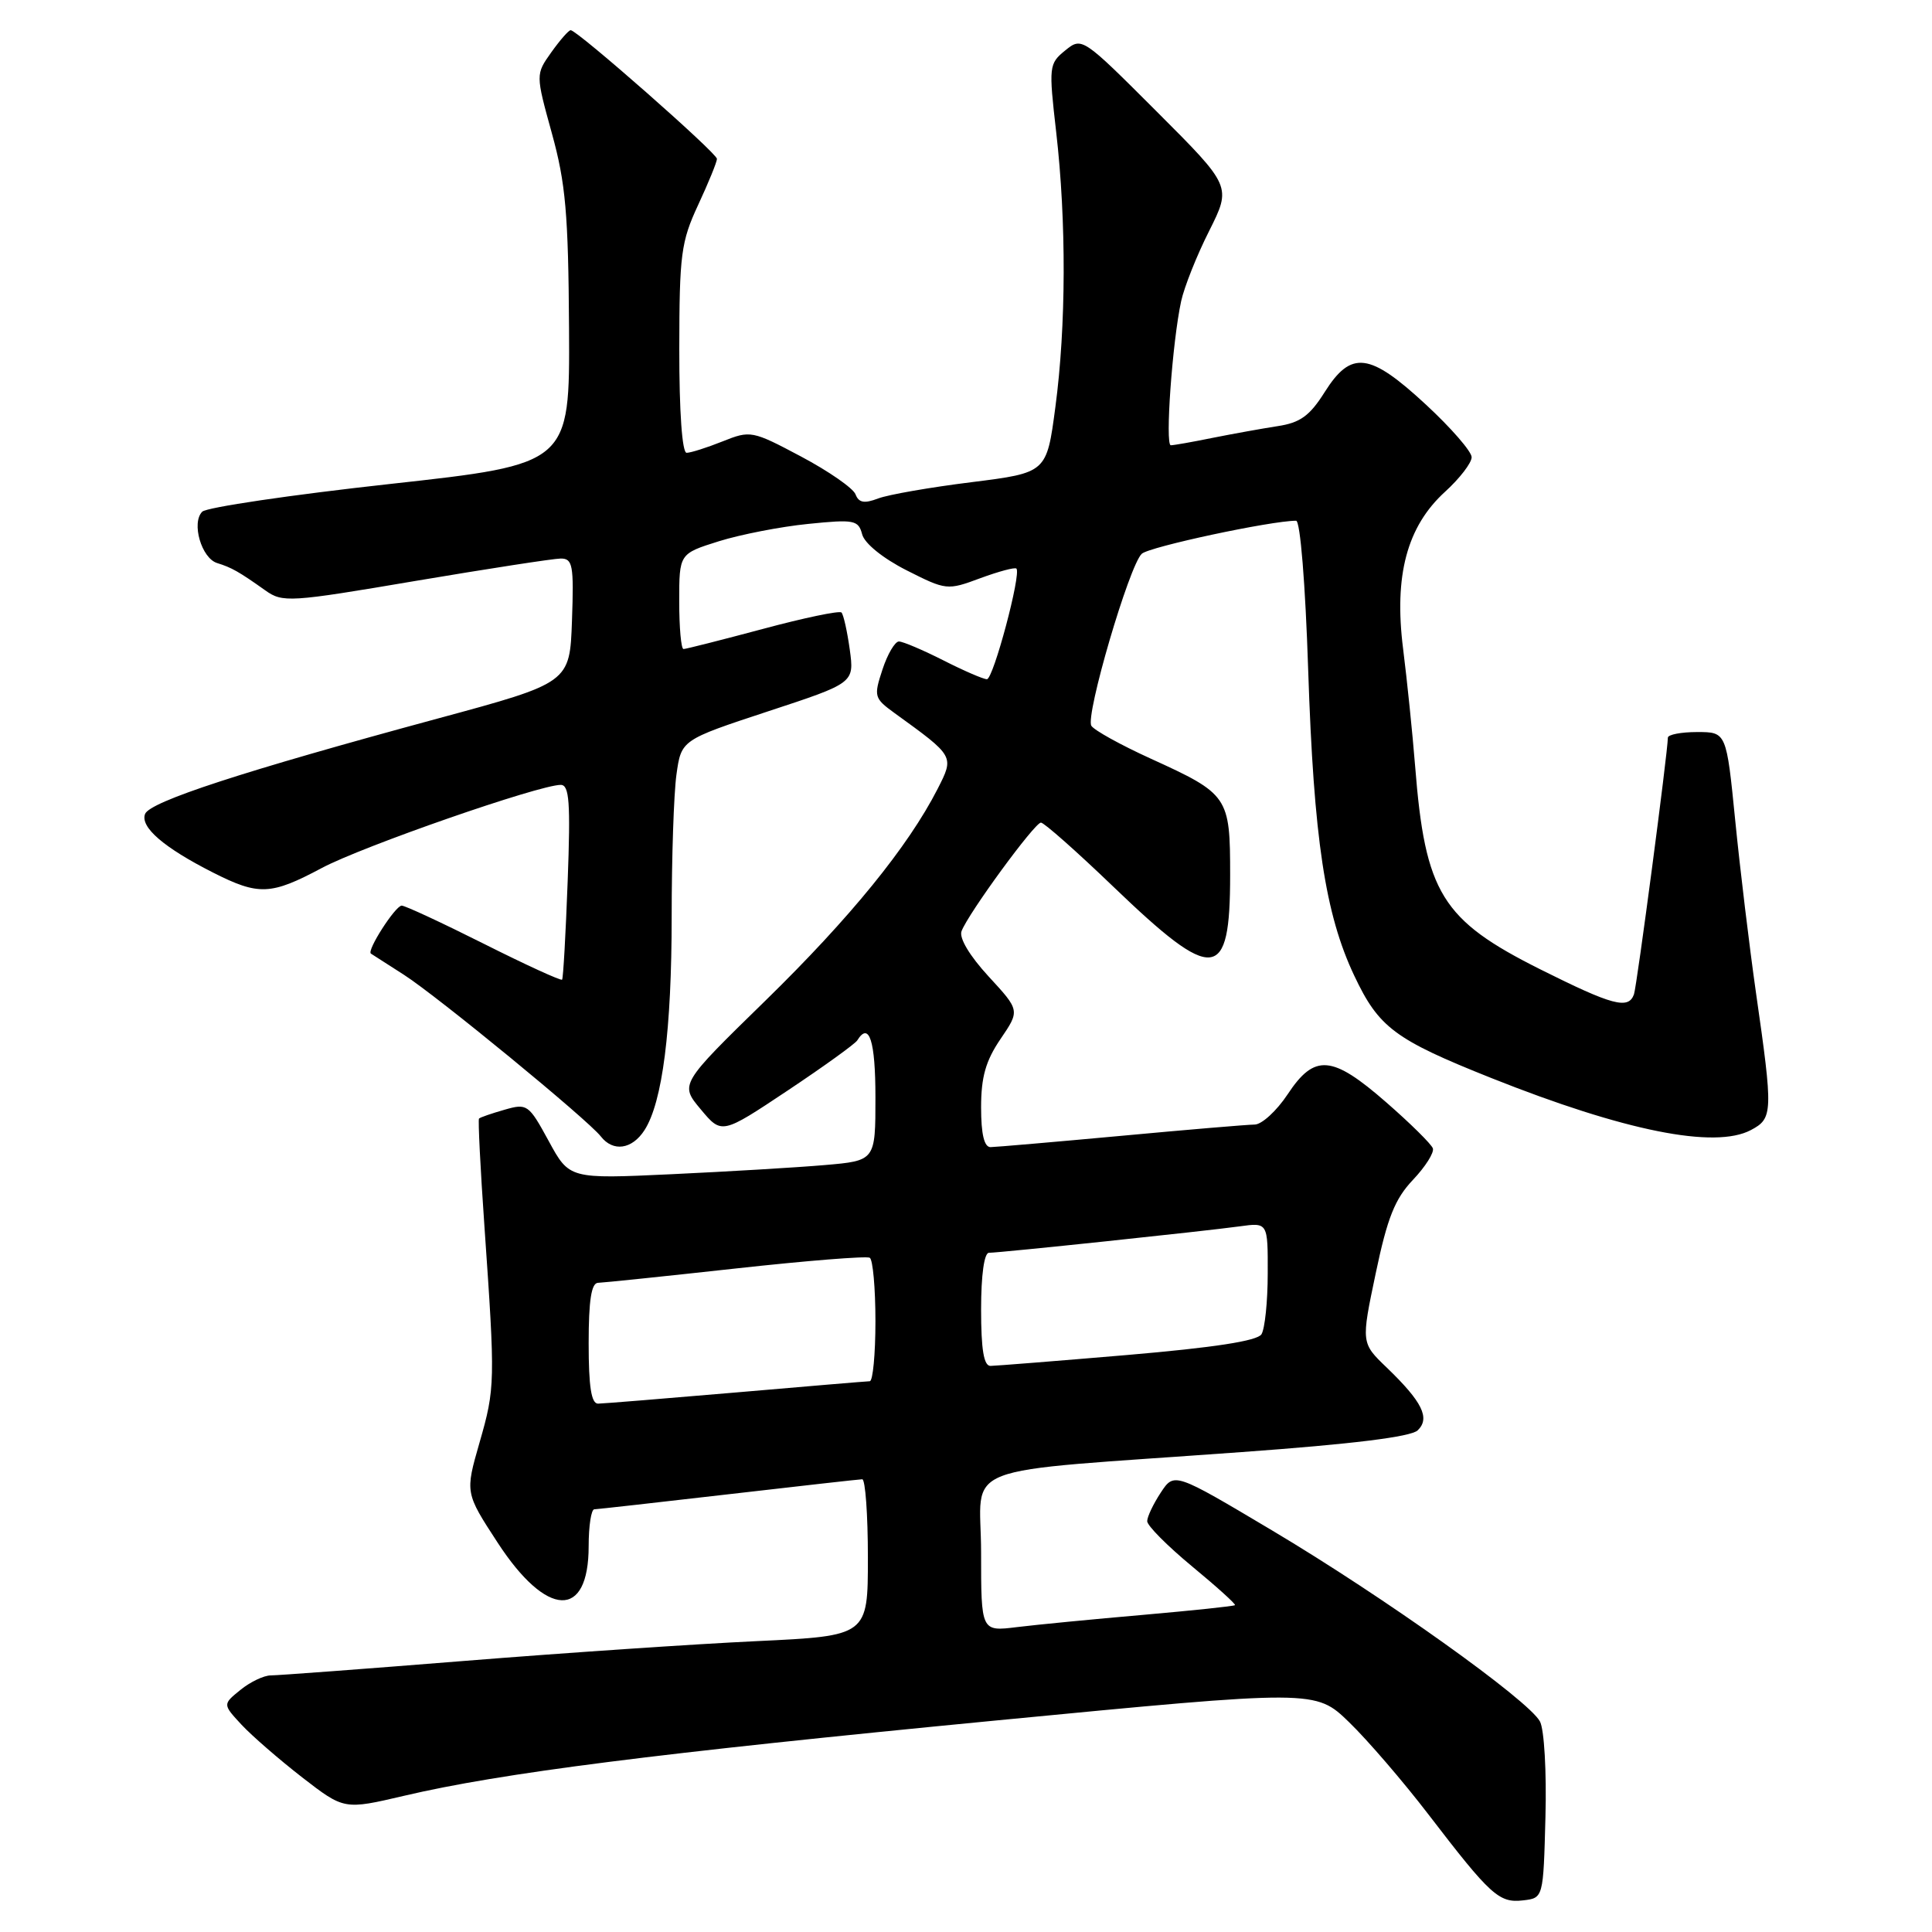 <?xml version="1.0" encoding="UTF-8" standalone="no"?>
<!DOCTYPE svg PUBLIC "-//W3C//DTD SVG 1.1//EN" "http://www.w3.org/Graphics/SVG/1.1/DTD/svg11.dtd" >
<svg xmlns="http://www.w3.org/2000/svg" xmlns:xlink="http://www.w3.org/1999/xlink" version="1.1" viewBox="0 0 256 256">
 <g >
 <path fill="currentColor"
d=" M 204.78 240.75 C 204.94 234.79 204.62 229.15 204.05 228.10 C 202.54 225.28 183.32 211.57 168.56 202.79 C 155.59 195.07 155.59 195.07 153.80 197.79 C 152.82 199.28 152.01 200.98 152.01 201.56 C 152.00 202.15 154.67 204.83 157.94 207.54 C 161.21 210.24 163.78 212.56 163.64 212.69 C 163.51 212.83 158.02 213.40 151.45 213.98 C 144.88 214.55 137.36 215.28 134.75 215.60 C 130.00 216.19 130.00 216.19 130.00 205.71 C 130.00 193.62 125.86 195.22 164.50 192.41 C 179.20 191.35 186.95 190.39 187.85 189.53 C 189.53 187.91 188.47 185.76 183.76 181.22 C 180.35 177.95 180.35 177.95 182.29 168.72 C 183.83 161.37 184.83 158.86 187.22 156.34 C 188.87 154.60 190.06 152.72 189.86 152.16 C 189.66 151.60 186.89 148.86 183.69 146.07 C 176.50 139.79 174.19 139.60 170.62 145.00 C 169.16 147.20 167.19 149.01 166.24 149.01 C 165.28 149.02 157.30 149.69 148.50 150.51 C 139.70 151.32 131.94 151.99 131.25 152.00 C 130.41 152.00 130.00 150.28 130.00 146.73 C 130.00 142.72 130.61 140.56 132.57 137.68 C 135.15 133.89 135.15 133.89 130.99 129.38 C 128.48 126.65 127.06 124.28 127.41 123.38 C 128.32 121.00 137.10 109.00 137.93 109.00 C 138.34 109.00 142.66 112.82 147.52 117.49 C 160.90 130.34 163.00 130.13 163.00 115.95 C 163.00 105.53 162.79 105.22 152.45 100.51 C 148.50 98.71 144.97 96.76 144.61 96.17 C 143.79 94.85 149.63 74.91 151.29 73.38 C 152.28 72.45 168.42 69.00 171.74 69.00 C 172.29 69.00 172.97 77.38 173.34 88.75 C 174.08 111.14 175.59 121.14 179.45 129.29 C 182.70 136.17 184.81 137.74 197.62 142.85 C 215.27 149.88 227.22 152.27 232.00 149.74 C 234.93 148.19 234.96 147.44 232.67 131.50 C 231.81 125.45 230.57 115.21 229.93 108.75 C 228.76 97.00 228.76 97.00 224.88 97.00 C 222.75 97.00 221.00 97.34 221.00 97.75 C 220.99 99.65 216.90 130.64 216.51 131.75 C 215.78 133.80 213.67 133.23 204.11 128.45 C 191.03 121.90 188.84 118.35 187.51 101.50 C 187.16 97.10 186.44 90.12 185.92 85.98 C 184.69 76.26 186.43 69.75 191.49 65.15 C 193.42 63.39 195.00 61.34 195.00 60.58 C 195.00 59.83 192.27 56.69 188.94 53.61 C 181.47 46.69 179.04 46.39 175.53 51.95 C 173.54 55.11 172.28 56.02 169.27 56.47 C 167.20 56.79 163.33 57.49 160.67 58.02 C 158.02 58.56 155.53 59.00 155.14 59.00 C 154.36 59.00 155.34 45.30 156.51 39.90 C 156.92 38.03 158.58 33.84 160.22 30.60 C 163.18 24.69 163.18 24.69 153.28 14.79 C 143.41 4.92 143.36 4.89 141.14 6.69 C 138.99 8.44 138.95 8.79 139.95 17.50 C 141.31 29.36 141.27 43.23 139.84 53.96 C 138.69 62.64 138.69 62.64 128.74 63.89 C 123.27 64.57 117.70 65.54 116.36 66.05 C 114.52 66.75 113.79 66.62 113.36 65.50 C 113.05 64.69 109.81 62.44 106.16 60.50 C 99.66 57.05 99.44 57.01 95.74 58.49 C 93.66 59.32 91.52 60.00 90.98 60.00 C 90.39 60.00 90.00 54.57 90.01 46.25 C 90.02 33.71 90.24 32.03 92.51 27.15 C 93.88 24.21 95.00 21.46 95.00 21.05 C 95.00 20.28 76.49 4.00 75.62 4.00 C 75.35 4.00 74.20 5.32 73.05 6.93 C 70.97 9.86 70.97 9.86 73.13 17.68 C 74.95 24.26 75.31 28.34 75.40 43.50 C 75.50 61.50 75.50 61.50 51.67 64.13 C 38.57 65.57 27.37 67.23 26.80 67.80 C 25.33 69.27 26.70 73.98 28.78 74.61 C 30.71 75.21 31.66 75.75 35.14 78.22 C 37.45 79.87 38.35 79.81 55.03 76.98 C 64.64 75.36 73.31 74.02 74.29 74.01 C 75.89 74.00 76.05 74.88 75.79 82.23 C 75.50 90.47 75.50 90.47 58.00 95.21 C 32.12 102.22 19.85 106.22 19.22 107.86 C 18.56 109.60 21.70 112.31 28.21 115.61 C 34.29 118.69 35.87 118.62 42.63 115.02 C 48.00 112.15 71.44 104.00 74.30 104.00 C 75.44 104.00 75.61 106.31 75.22 116.75 C 74.96 123.76 74.63 129.64 74.48 129.81 C 74.33 129.98 69.67 127.85 64.12 125.06 C 58.58 122.28 53.68 120.00 53.23 120.00 C 52.39 120.00 48.55 125.98 49.15 126.36 C 49.34 126.48 51.30 127.74 53.50 129.15 C 57.96 132.01 77.88 148.36 79.61 150.58 C 81.24 152.67 83.75 152.31 85.40 149.75 C 87.78 146.05 89.00 136.47 89.00 121.46 C 89.00 113.66 89.28 105.20 89.63 102.66 C 90.27 98.05 90.27 98.05 101.73 94.27 C 113.20 90.50 113.20 90.50 112.60 86.08 C 112.26 83.65 111.77 81.44 111.50 81.16 C 111.23 80.89 106.53 81.87 101.07 83.34 C 95.60 84.80 90.88 86.00 90.57 86.00 C 90.25 86.00 90.00 83.16 90.00 79.68 C 90.00 73.37 90.00 73.37 95.25 71.72 C 98.14 70.82 103.47 69.78 107.10 69.42 C 113.20 68.80 113.74 68.91 114.24 70.80 C 114.55 72.00 116.98 73.97 120.11 75.56 C 125.37 78.22 125.52 78.24 129.88 76.62 C 132.32 75.72 134.48 75.14 134.68 75.34 C 135.35 76.02 131.62 90.00 130.77 90.00 C 130.31 90.00 127.71 88.88 125.00 87.50 C 122.29 86.13 119.64 85.00 119.11 85.00 C 118.59 85.00 117.60 86.67 116.93 88.72 C 115.76 92.27 115.83 92.52 118.51 94.47 C 126.50 100.25 126.46 100.17 124.23 104.55 C 120.32 112.19 112.66 121.61 101.43 132.58 C 90.07 143.67 90.07 143.67 92.85 146.99 C 95.63 150.32 95.63 150.32 104.34 144.52 C 109.13 141.33 113.29 138.33 113.59 137.86 C 115.17 135.31 116.00 137.91 116.00 145.40 C 116.00 153.80 116.00 153.80 109.25 154.38 C 105.54 154.70 96.41 155.24 88.97 155.59 C 75.44 156.22 75.44 156.22 72.70 151.18 C 70.05 146.32 69.85 146.18 66.84 147.05 C 65.13 147.54 63.61 148.06 63.47 148.22 C 63.33 148.37 63.65 154.80 64.19 162.50 C 65.63 183.18 65.62 183.92 63.54 191.15 C 61.63 197.80 61.63 197.80 65.94 204.41 C 72.45 214.40 78.00 214.61 78.00 204.88 C 78.00 202.19 78.34 199.99 78.75 199.99 C 79.16 199.98 87.15 199.08 96.50 198.00 C 105.85 196.92 113.84 196.02 114.25 196.01 C 114.66 196.01 115.00 200.67 115.00 206.38 C 115.00 216.76 115.00 216.76 100.25 217.46 C 92.14 217.84 74.71 219.02 61.52 220.08 C 48.34 221.14 36.80 222.00 35.88 222.00 C 34.97 222.00 33.16 222.86 31.86 223.92 C 29.50 225.83 29.50 225.83 32.00 228.53 C 33.38 230.01 37.00 233.15 40.05 235.52 C 45.60 239.81 45.60 239.81 53.55 237.95 C 66.41 234.93 86.81 232.34 131.91 227.98 C 174.31 223.89 174.31 223.89 178.76 228.20 C 181.20 230.56 185.94 236.07 189.29 240.44 C 197.51 251.16 198.63 252.18 201.81 251.81 C 204.50 251.50 204.50 251.50 204.78 240.75 Z  M 78.00 178.00 C 78.00 172.28 78.36 169.99 79.25 169.98 C 79.94 169.96 88.15 169.11 97.50 168.08 C 106.85 167.05 114.84 166.41 115.25 166.66 C 115.66 166.91 116.00 170.69 116.00 175.06 C 116.00 179.43 115.66 183.01 115.25 183.02 C 114.84 183.03 106.85 183.70 97.50 184.51 C 88.15 185.31 79.94 185.98 79.25 185.99 C 78.35 186.00 78.00 183.74 78.00 178.00 Z  M 130.00 173.50 C 130.00 168.96 130.41 166.00 131.04 166.00 C 132.50 166.00 159.69 163.13 164.25 162.50 C 168.00 161.98 168.00 161.98 167.98 168.74 C 167.98 172.46 167.60 176.08 167.15 176.80 C 166.59 177.68 160.85 178.56 149.41 179.54 C 140.11 180.33 131.94 180.98 131.25 180.99 C 130.36 181.00 130.00 178.84 130.00 173.50 Z "/>
</g>
</svg>